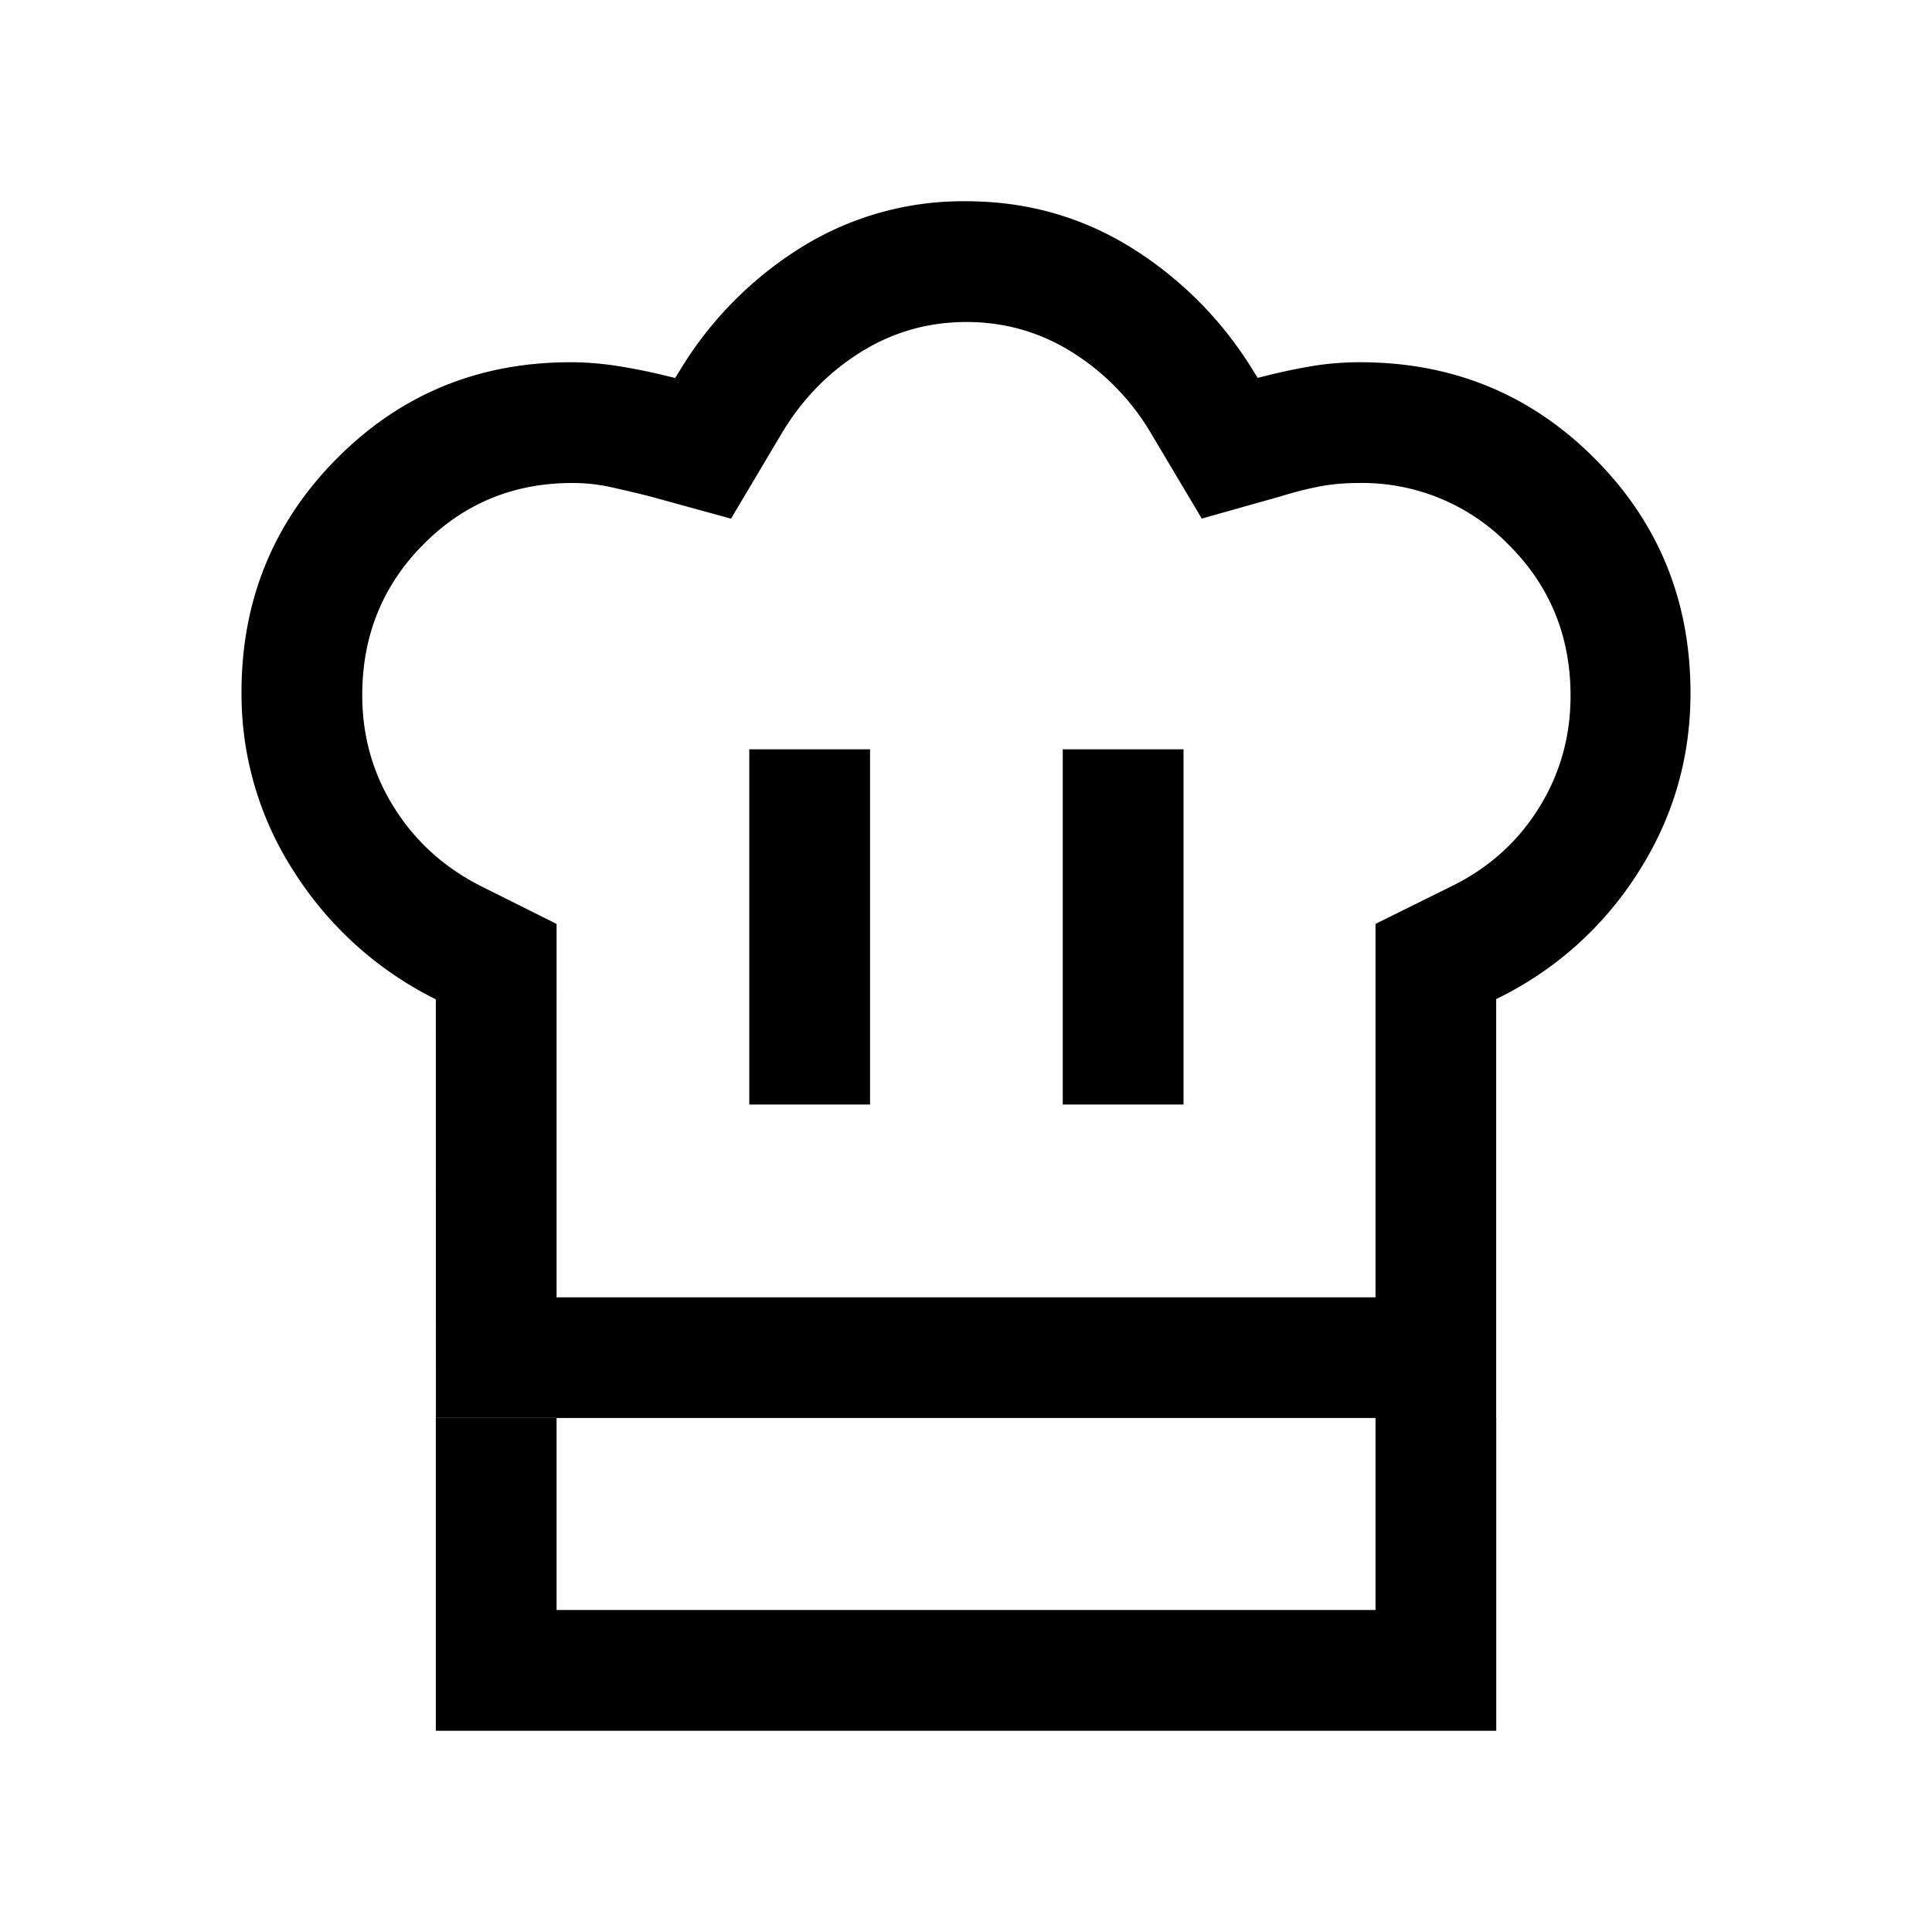<svg xmlns="http://www.w3.org/2000/svg" width="24" height="24" viewBox="0 0 24 24" fill='currentColor'><path d="M9.308 13.721h1.5V9.308h-1.5zm-3.894-1.307a4.4 4.4 0 0 1-1.753-1.572A4.06 4.06 0 0 1 3 8.6q0-1.712 1.186-2.906Q5.374 4.5 7.086 4.5q.297 0 .607.05t.608.125l.086.02.049-.078A4.6 4.6 0 0 1 9.95 3.075 3.8 3.8 0 0 1 12 2.5q1.123 0 2.051.575a4.66 4.66 0 0 1 1.524 1.542l.048.077.077-.019q.292-.075.586-.125.293-.05.61-.05 1.721 0 2.912 1.194Q21 6.888 21 8.61q0 1.217-.656 2.237a4.3 4.3 0 0 1-1.758 1.564v5.204H5.415zm7.788 1.307h1.5V9.308h-1.5zm-6.288 2.395h10.173v-4.639l.955-.473q.679-.335 1.073-.965.395-.632.395-1.397 0-1.11-.77-1.876A2.54 2.54 0 0 0 16.877 6q-.265 0-.495.045t-.47.12l-.983.277-.631-1.06a2.96 2.96 0 0 0-.98-1.007Q12.718 4 12.005 4t-1.314.375-.98 1.008l-.63 1.06-1.008-.277q-.24-.06-.478-.113A2.2 2.2 0 0 0 7.108 6q-1.092 0-1.85.764-.758.765-.758 1.87 0 .765.393 1.393.393.63 1.074.977l.947.473zm-1.5 1.5h1.5V20h10.173v-2.385h1.5V21.5H5.414z"/></svg>